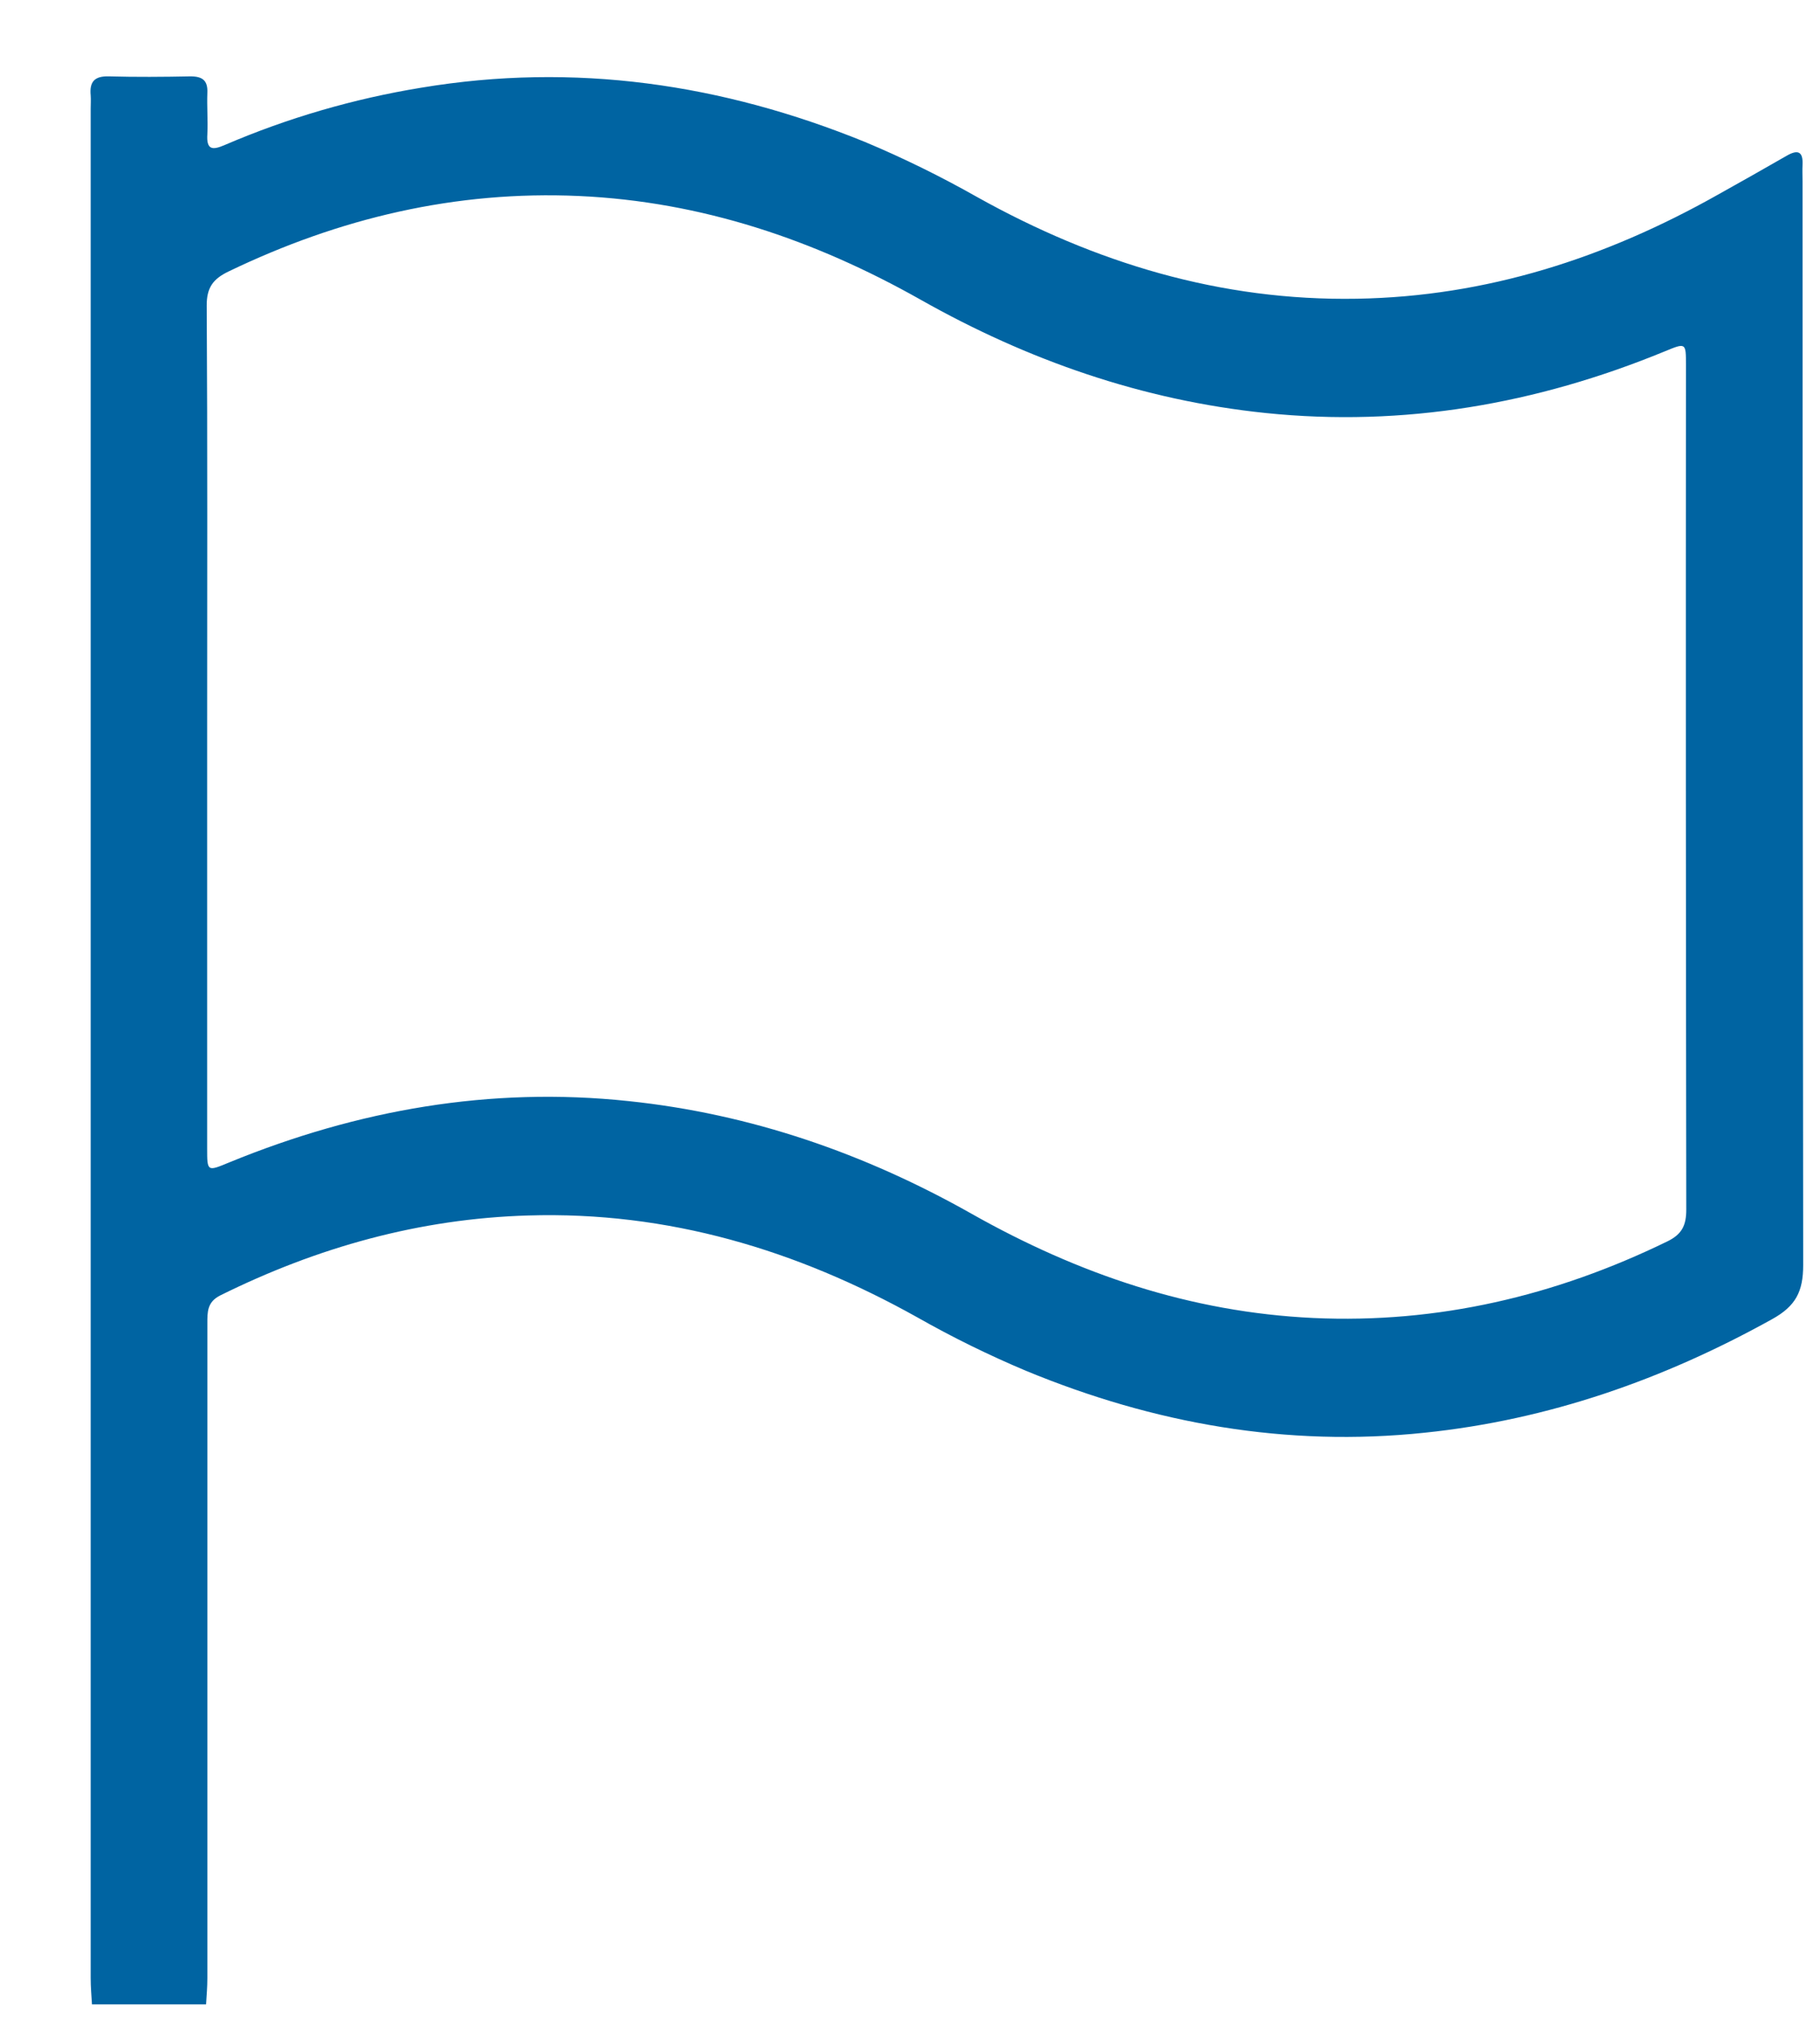 <svg width="17" height="19" viewBox="0 0 17 19" fill="none" xmlns="http://www.w3.org/2000/svg">
<path d="M0.859 18.713C0.854 18.631 0.847 18.55 0.847 18.468C0.847 12.649 0.847 6.83 0.847 1.013C0.847 0.972 0.85 0.93 0.847 0.89C0.835 0.764 0.882 0.709 1.017 0.713C1.271 0.72 1.525 0.718 1.779 0.713C1.892 0.713 1.942 0.752 1.937 0.866C1.932 0.995 1.943 1.124 1.937 1.252C1.927 1.399 1.982 1.405 2.101 1.353C2.688 1.101 3.303 0.922 3.933 0.819C5.366 0.58 6.745 0.782 8.081 1.326C8.439 1.476 8.788 1.648 9.126 1.839C10.228 2.454 11.401 2.811 12.674 2.789C13.885 2.769 14.997 2.408 16.042 1.82C16.258 1.699 16.474 1.578 16.689 1.454C16.791 1.395 16.843 1.412 16.837 1.538C16.834 1.59 16.837 1.643 16.837 1.695C16.837 5.067 16.839 8.439 16.843 11.81C16.843 12.058 16.774 12.194 16.551 12.317C15.537 12.88 14.464 13.256 13.308 13.376C12.016 13.512 10.777 13.291 9.583 12.798C9.236 12.652 8.898 12.486 8.57 12.3C7.441 11.669 6.239 11.308 4.933 11.348C3.918 11.378 2.964 11.645 2.058 12.094C1.934 12.156 1.937 12.249 1.937 12.357C1.937 14.394 1.937 16.431 1.937 18.468C1.937 18.55 1.93 18.631 1.925 18.713H0.859ZM1.935 6.787C1.935 8.098 1.935 9.409 1.935 10.72C1.935 10.941 1.935 10.938 2.145 10.851C3.34 10.362 4.579 10.143 5.87 10.28C7.016 10.4 8.08 10.77 9.077 11.333C10.075 11.896 11.122 12.251 12.266 12.305C13.43 12.359 14.531 12.098 15.572 11.591C15.711 11.524 15.751 11.44 15.751 11.293C15.747 8.665 15.746 6.037 15.748 3.409C15.748 3.197 15.748 3.199 15.546 3.282C14.353 3.772 13.112 3.989 11.822 3.856C10.671 3.737 9.601 3.364 8.599 2.798C7.608 2.239 6.554 1.882 5.409 1.83C4.257 1.778 3.17 2.036 2.136 2.534C1.99 2.604 1.93 2.685 1.931 2.853C1.939 4.165 1.935 5.476 1.935 6.787Z" fill="#0064A2"/>
</svg>
